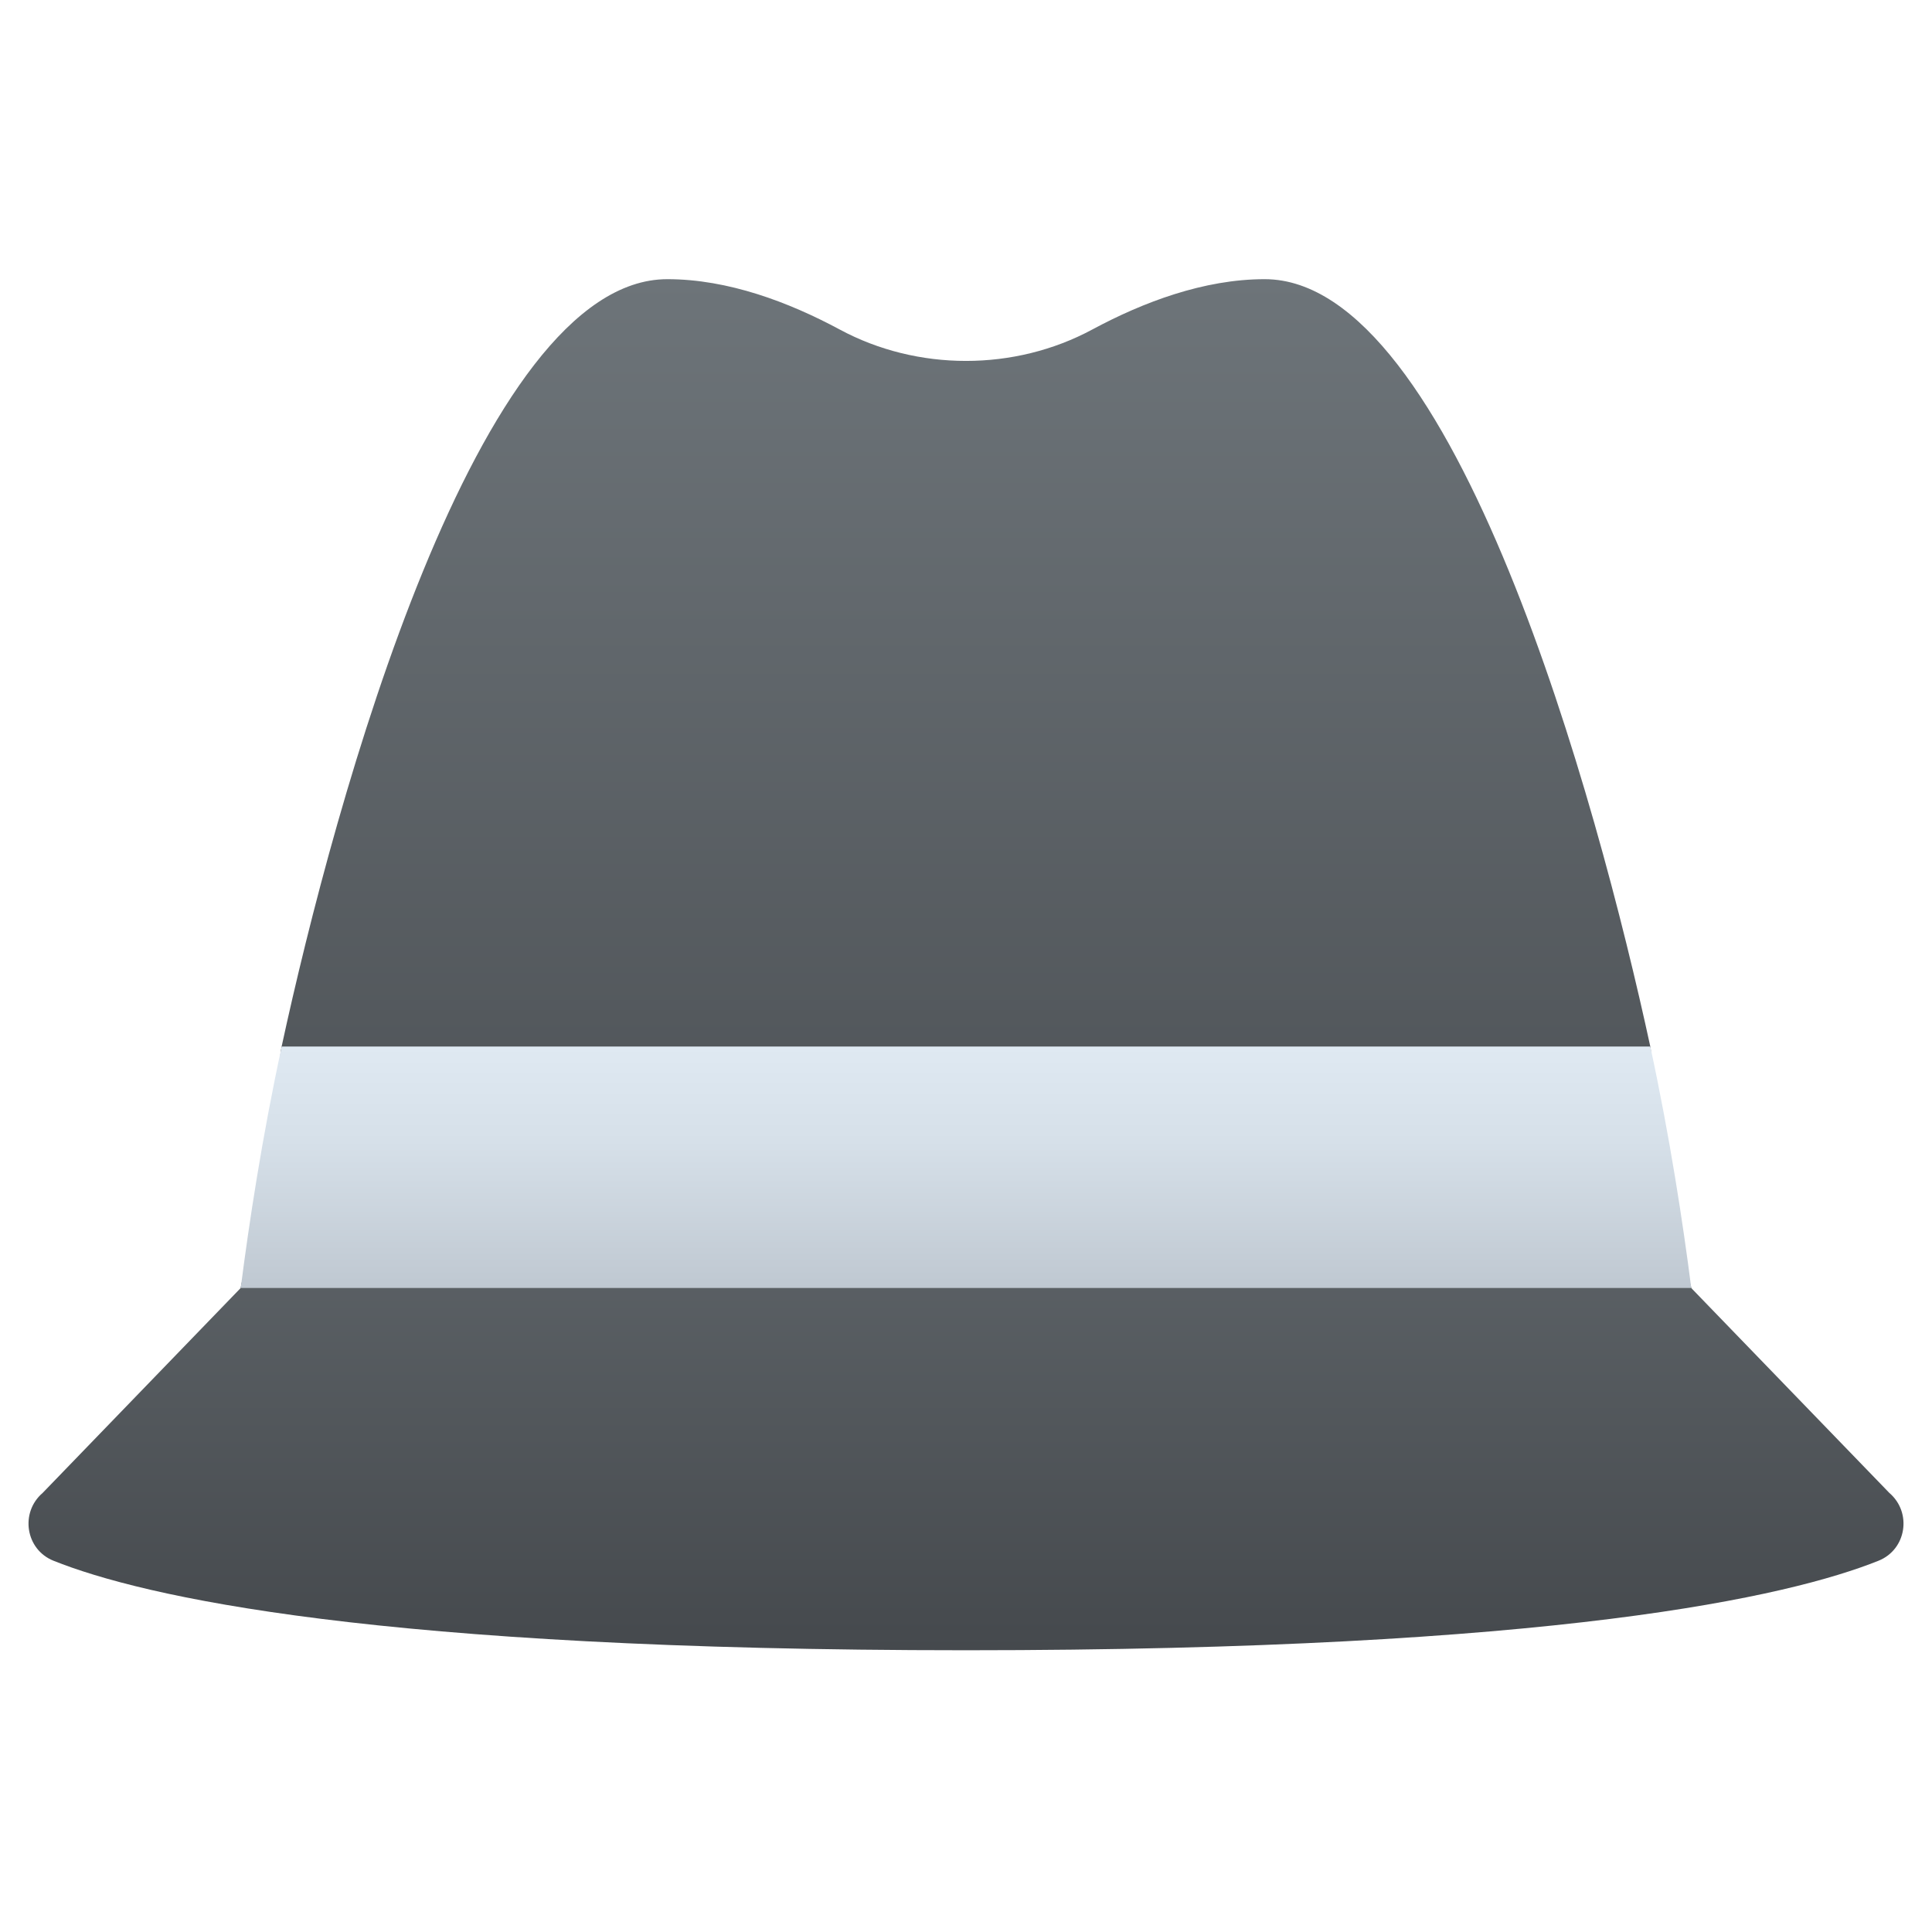 <svg xmlns="http://www.w3.org/2000/svg" viewBox="0 0 48 48"><linearGradient id="pnpM~v2GVeLfb7Exz30p4a" x1="23.999" x2="23.999" y1="35.998" y2="6.936" gradientUnits="userSpaceOnUse"><stop offset="0" stop-color="#45494d"/><stop offset="1" stop-color="#6d7479"/></linearGradient><path fill="url(#pnpM~v2GVeLfb7Exz30p4a)" d="M37.291,35.997H10.709c-2.207,0-4.957-2.222-4.729-3.997c0.111-0.866,1.313-1.888,1.5-3	c0.159-0.947-0.708-1.96-0.483-3c1.316-6.079,4.86-19.064,9.583-19.064c1.512,0,3.023,0.573,4.283,1.251	c1.931,1.04,4.342,1.04,6.274,0c1.26-0.678,2.771-1.251,4.283-1.251c4.722,0,8.265,12.985,9.581,19.064	c0.225,1.04-1.66,2.053-1.501,3c0.187,1.112,2.407,2.134,2.518,3C42.246,33.775,39.497,35.997,37.291,35.997z"/><linearGradient id="pnpM~v2GVeLfb7Exz30p4b" x1="24" x2="24" y1="41" y2="23.183" gradientUnits="userSpaceOnUse"><stop offset="0" stop-color="#45494d"/><stop offset="1" stop-color="#6d7479"/></linearGradient><path fill="url(#pnpM~v2GVeLfb7Exz30p4b)" d="M46.94,37.091c0.569,0.487,0.426,1.407-0.269,1.685C44.452,39.665,38.676,41,24,41	S3.548,39.665,1.329,38.776c-0.695-0.278-0.837-1.198-0.269-1.685L5.98,32H24h18.018L46.94,37.091z"/><linearGradient id="pnpM~v2GVeLfb7Exz30p4c" x1="23.999" x2="23.999" y1="26" y2="32" gradientUnits="userSpaceOnUse"><stop offset="0" stop-color="#dfe9f2"/><stop offset=".391" stop-color="#d6e0e9"/><stop offset="1" stop-color="#bfc8d1"/></linearGradient><path fill="url(#pnpM~v2GVeLfb7Exz30p4c)" d="M6.999,26c-0.489,2.26-0.813,4.396-1.018,6h36.038c-0.206-1.604-0.529-3.74-1.018-6H6.999z"/></svg>
